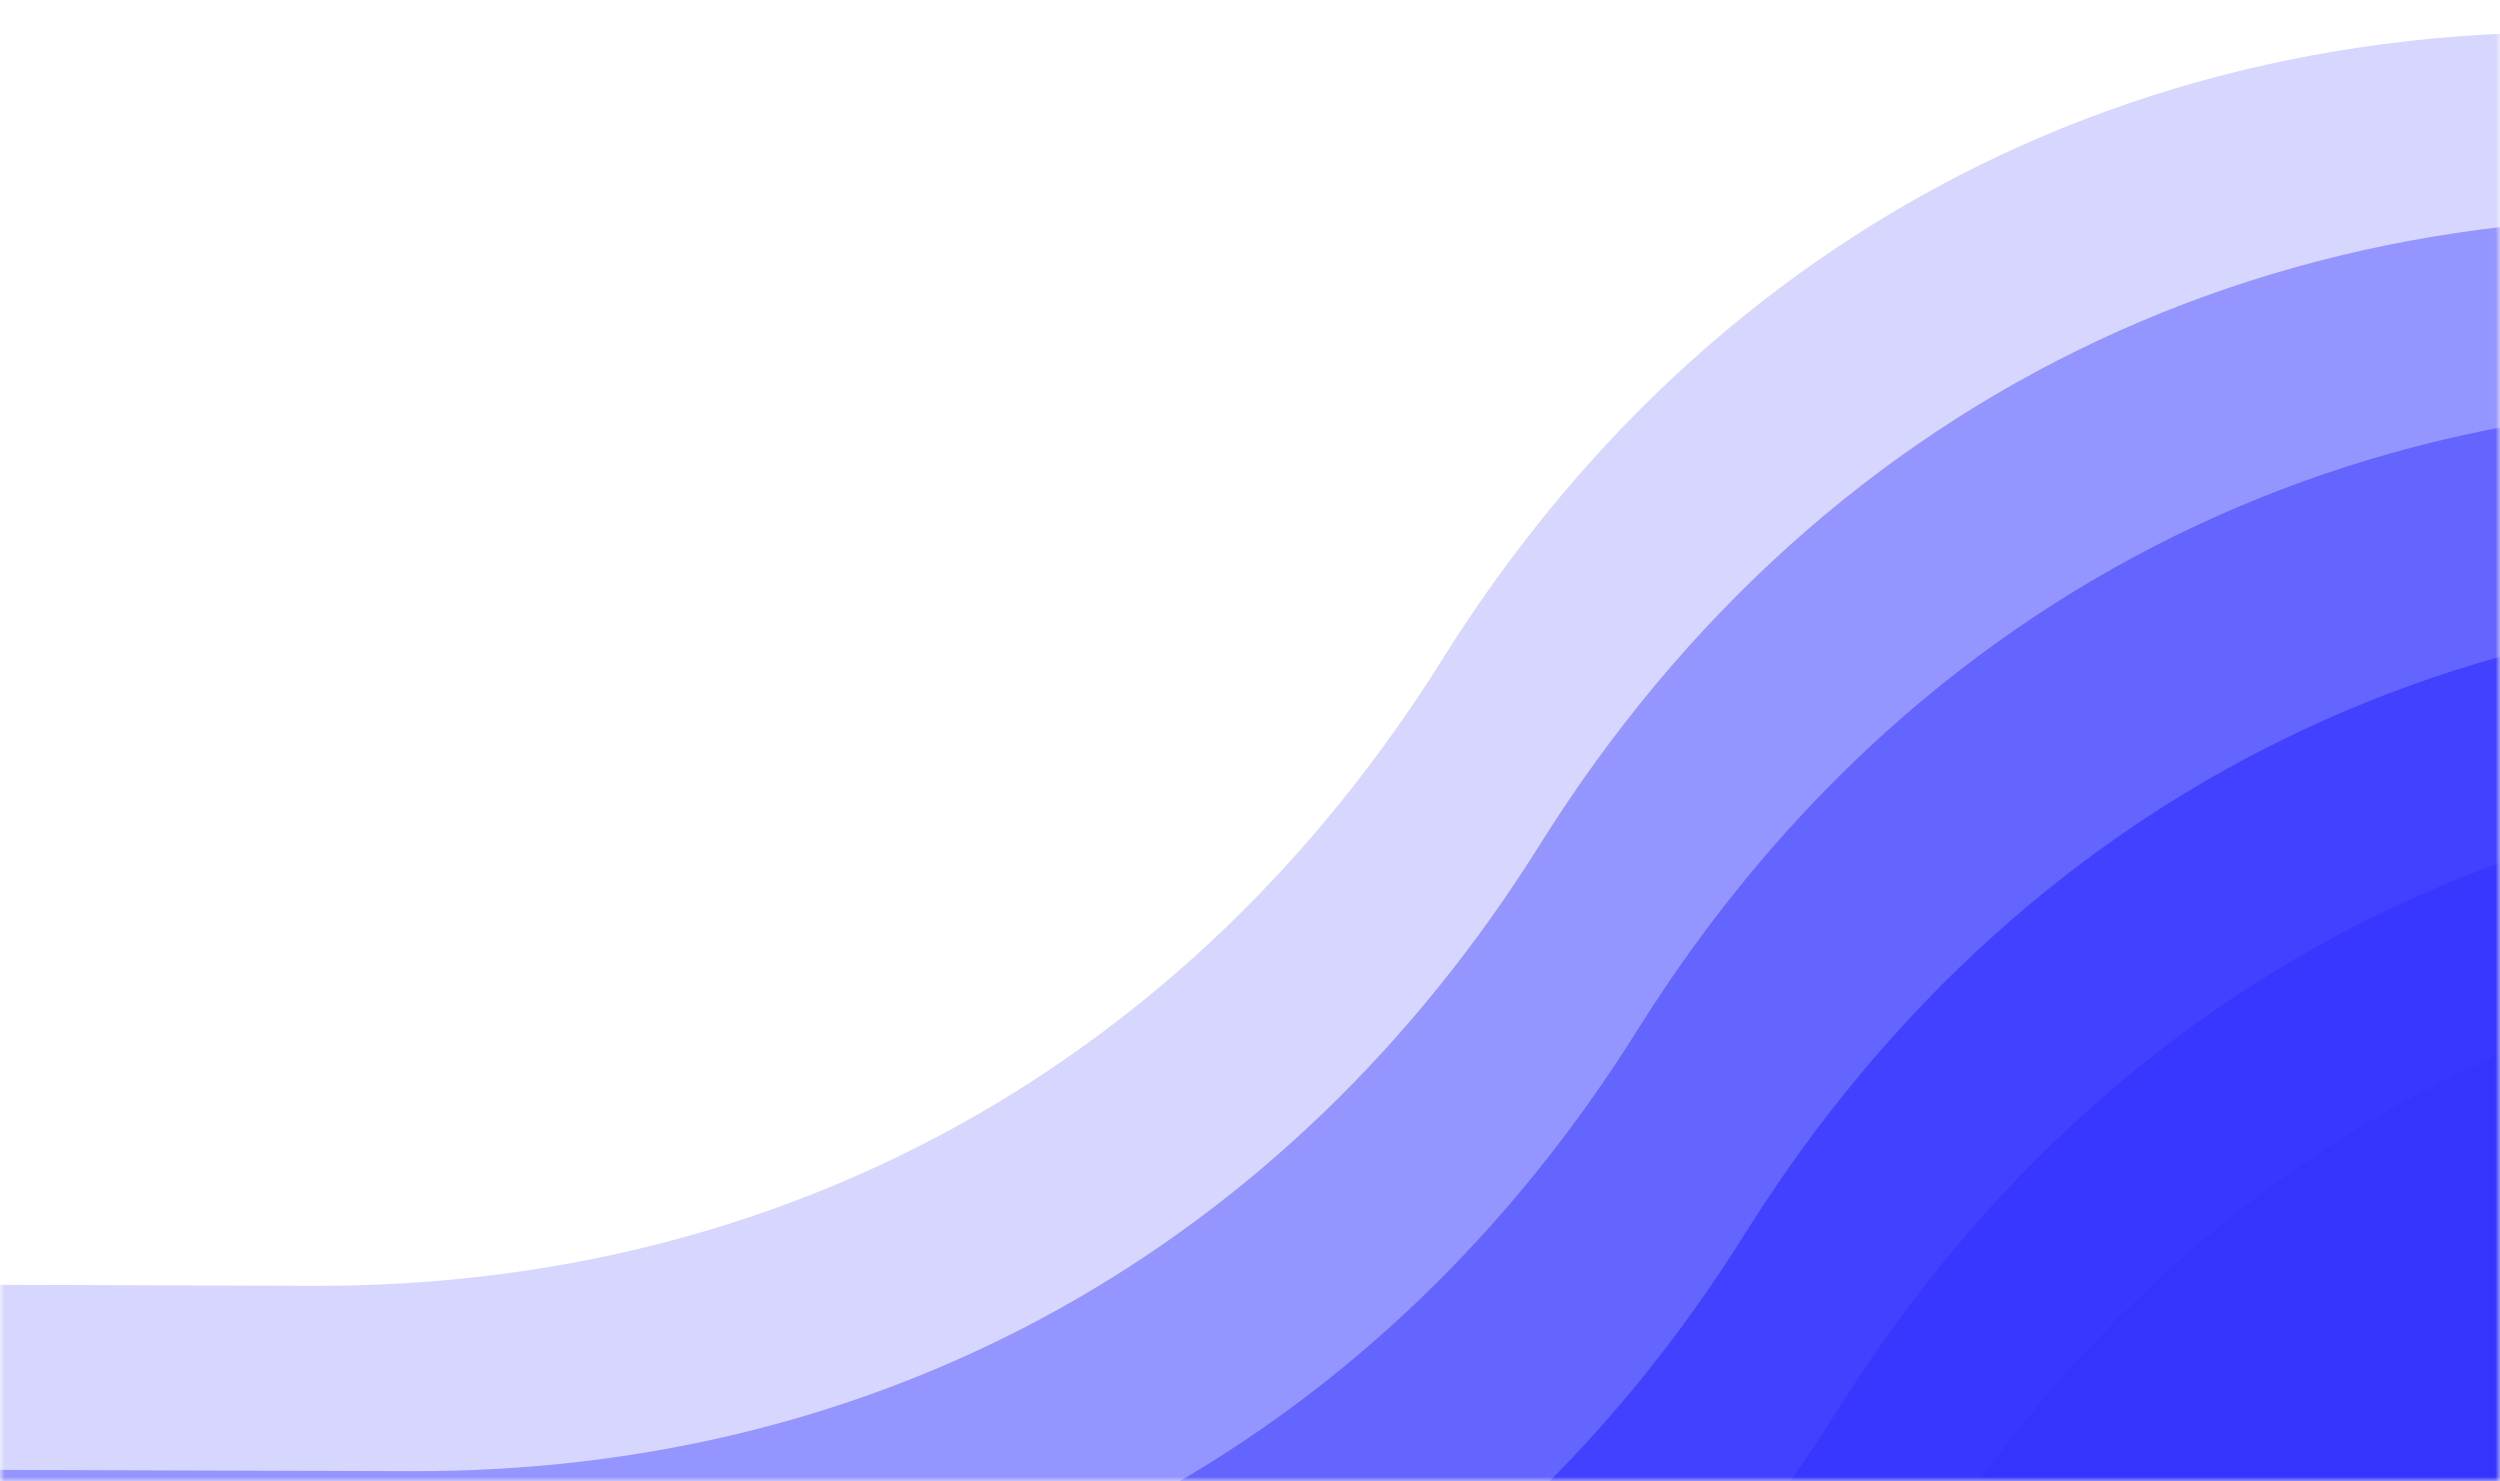 <svg width="270" height="160" viewBox="0 0 270 160" fill="none" xmlns="http://www.w3.org/2000/svg">
            <mask id="mask0_4824_194905" style="mask-type:alpha" maskUnits="userSpaceOnUse" x="0" y="0" width="270" height="160">
            <rect width="270" height="160" fill="#D9D9D9"/>
            </mask>
            <g mask="url(#mask0_4824_194905)">
            <g opacity="0.8">
            <path opacity="0.2" d="M300.657 5.128L297.363 4.726C238.426 -2.456 186.69 21.822 155.788 71.182C128.5 114.779 84.786 139.031 33.818 138.869L-25.478 138.677L59.746 294.938L367 125.5L300.657 5.128Z" fill="blue"/>
            <path opacity="0.4" d="M311.194 25.155L307.9 24.753C248.95 17.565 197.215 41.843 166.32 91.199C139.031 134.797 95.317 159.048 44.349 158.886L-14.942 158.704L76 302L383.254 132.562L311.194 25.155Z" fill="blue"/>
            <path opacity="0.5" d="M321.731 45.183L318.437 44.781C259.487 37.593 207.752 61.871 176.857 111.227C149.568 154.824 105.854 179.076 54.886 178.914L-4.405 178.732L75.5 288.5L382.754 119.062L321.731 45.183Z" fill="blue"/>
            <path opacity="0.7" d="M333.321 67.213L330.028 66.811C271.077 59.623 219.342 83.901 188.447 133.257C161.159 176.855 117.445 201.106 66.477 200.944L7.186 200.762L72.746 285.938L380 116.5L333.321 67.213Z" fill="blue"/>
            <path opacity="0.7" d="M343.332 86.24L340.038 85.837C281.087 78.649 229.352 102.927 198.457 152.283C171.169 195.881 127.455 220.133 76.487 219.97L17.196 219.788L51.325 284.658L358.578 115.219L343.332 86.24Z" fill="blue"/>
            <path opacity="0.8" d="M352.288 103.263L348.994 102.861C290.043 95.672 238.308 119.95 207.413 169.307C180.125 212.904 136.411 237.156 85.443 236.993L26.152 236.812L60.281 301.681L367.535 132.243L352.288 103.263Z" fill="blue"/>
            </g>
            </g>
            </svg>